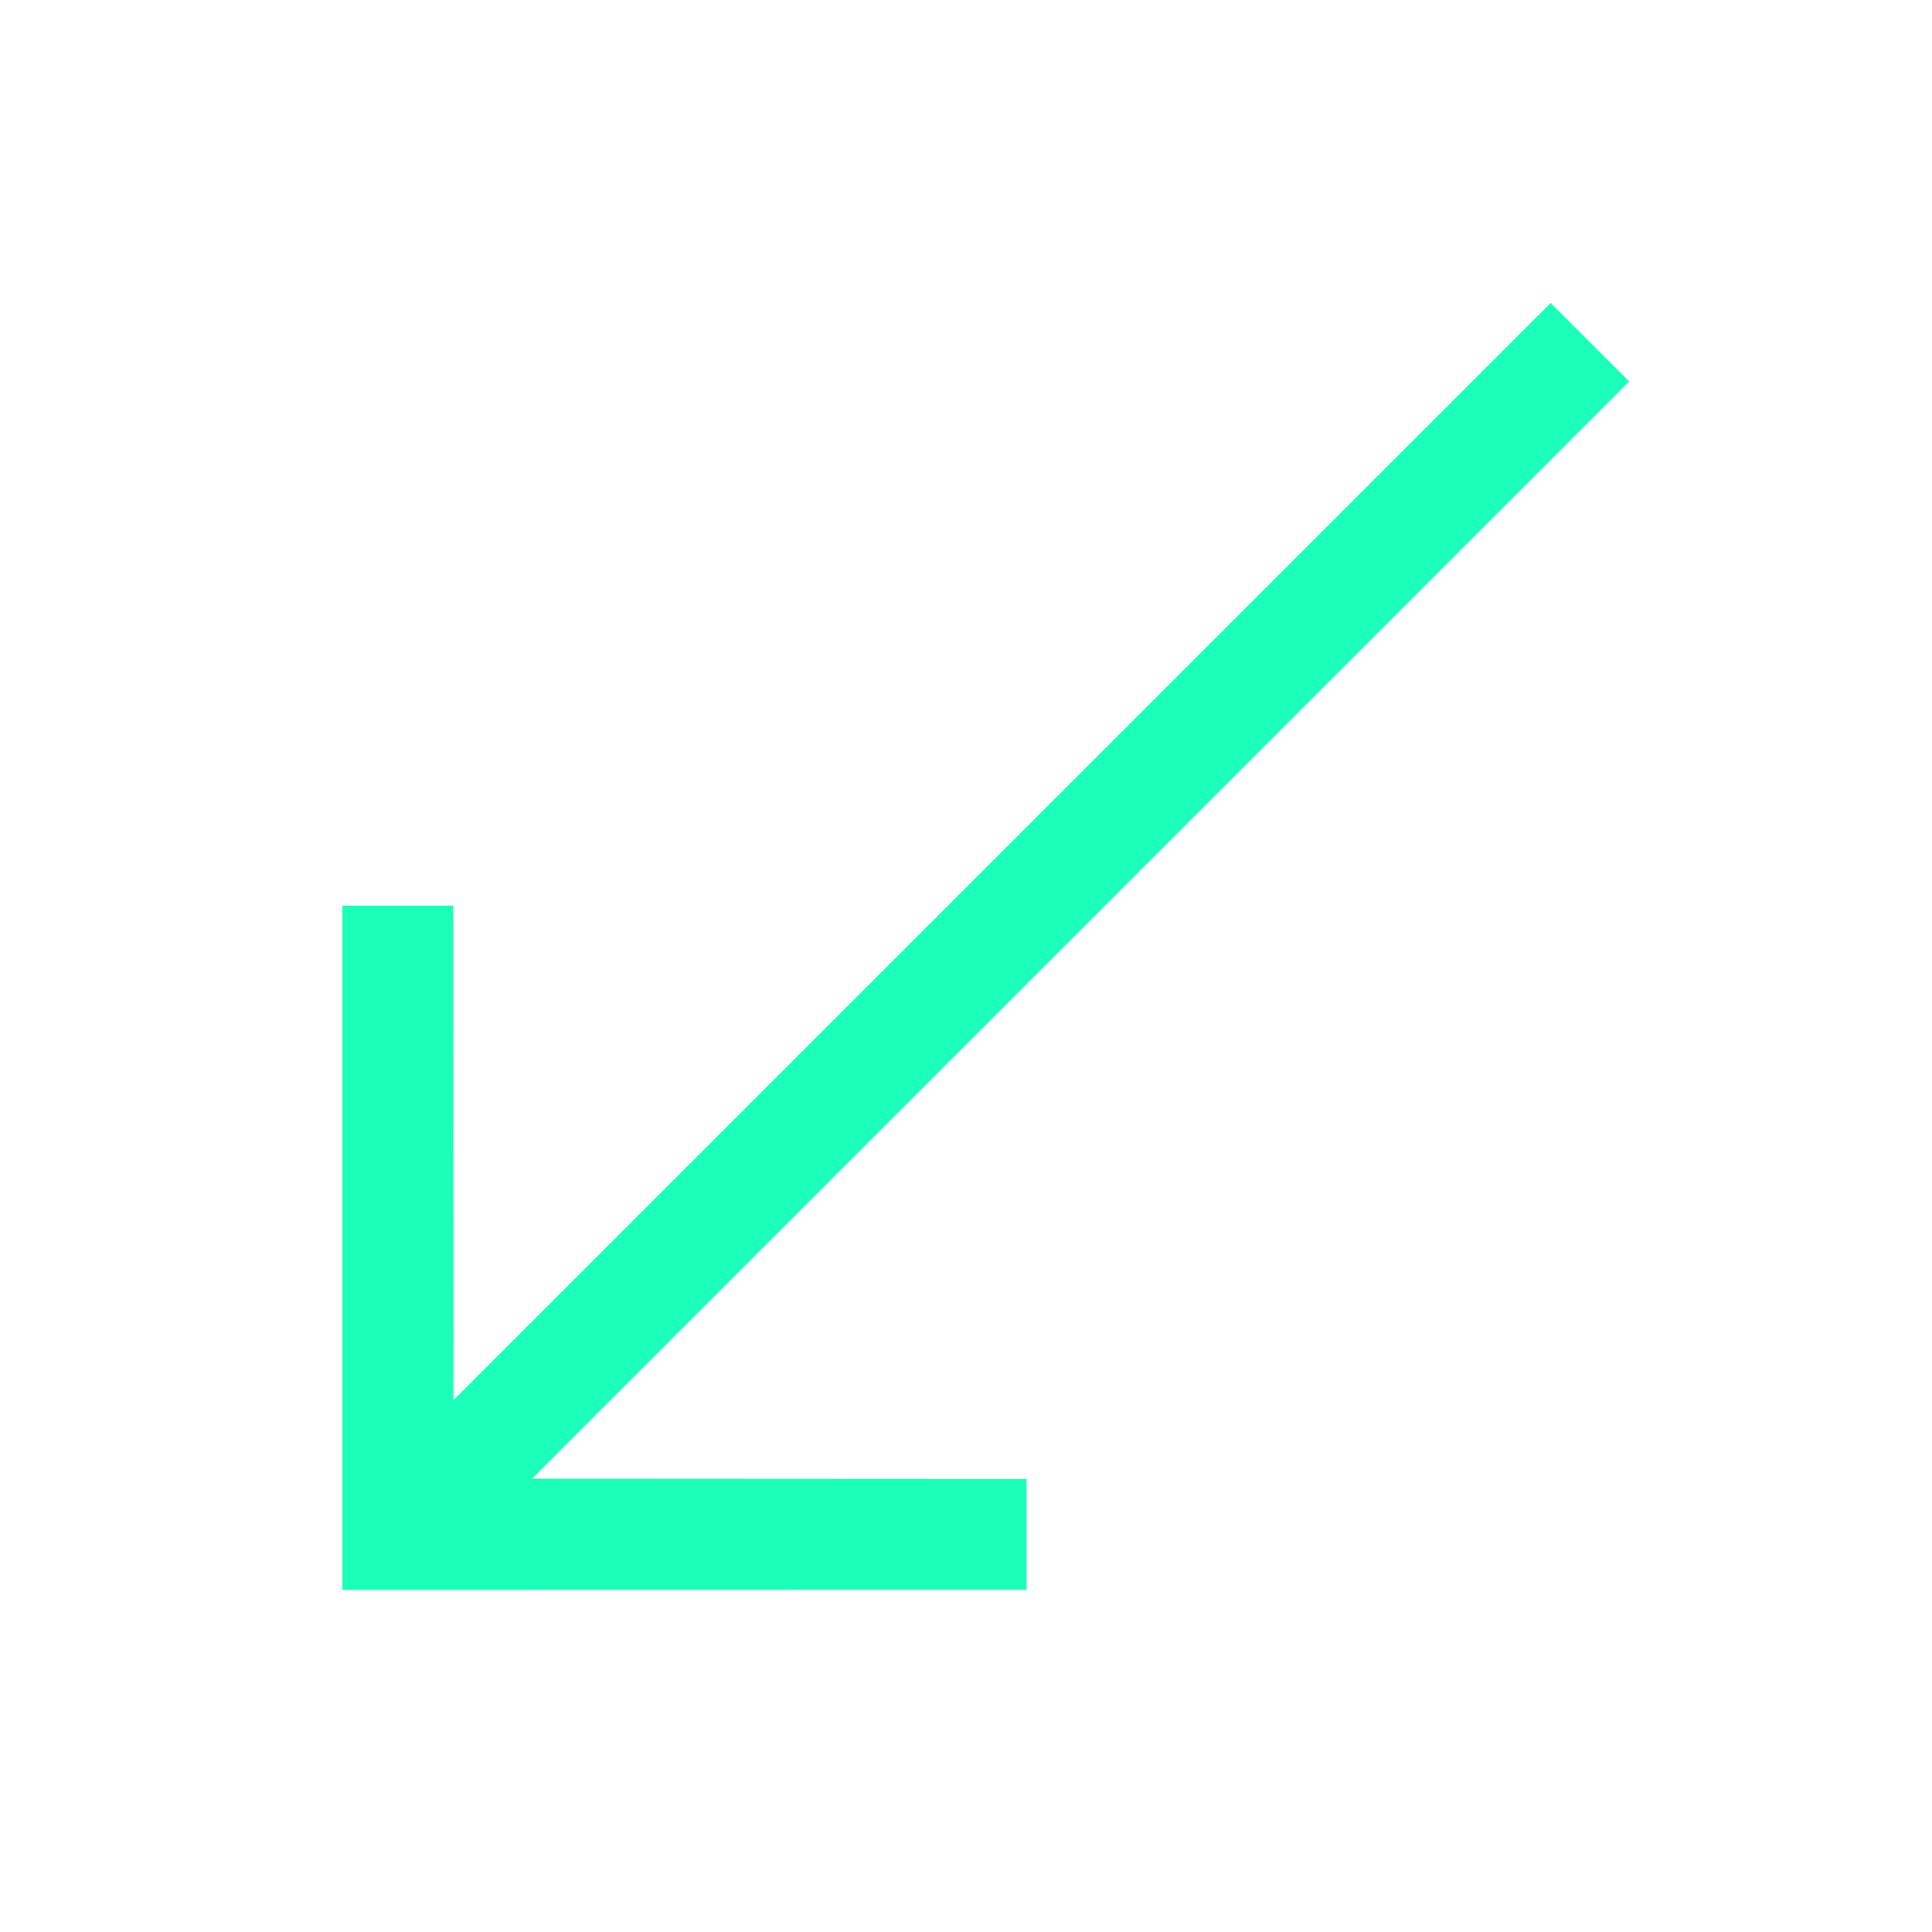 <svg xmlns="http://www.w3.org/2000/svg" width="29.572" height="29.571" viewBox="0 0 29.572 29.571">
    <path fill="#1cffb9" d="M19.6 0l-1.2 1.2 5.35 5.356H0v1.7h23.75l-5.35 5.355 1.2 1.2 7.407-7.407z" transform="rotate(135 12.617 11.362)"/>
</svg>
